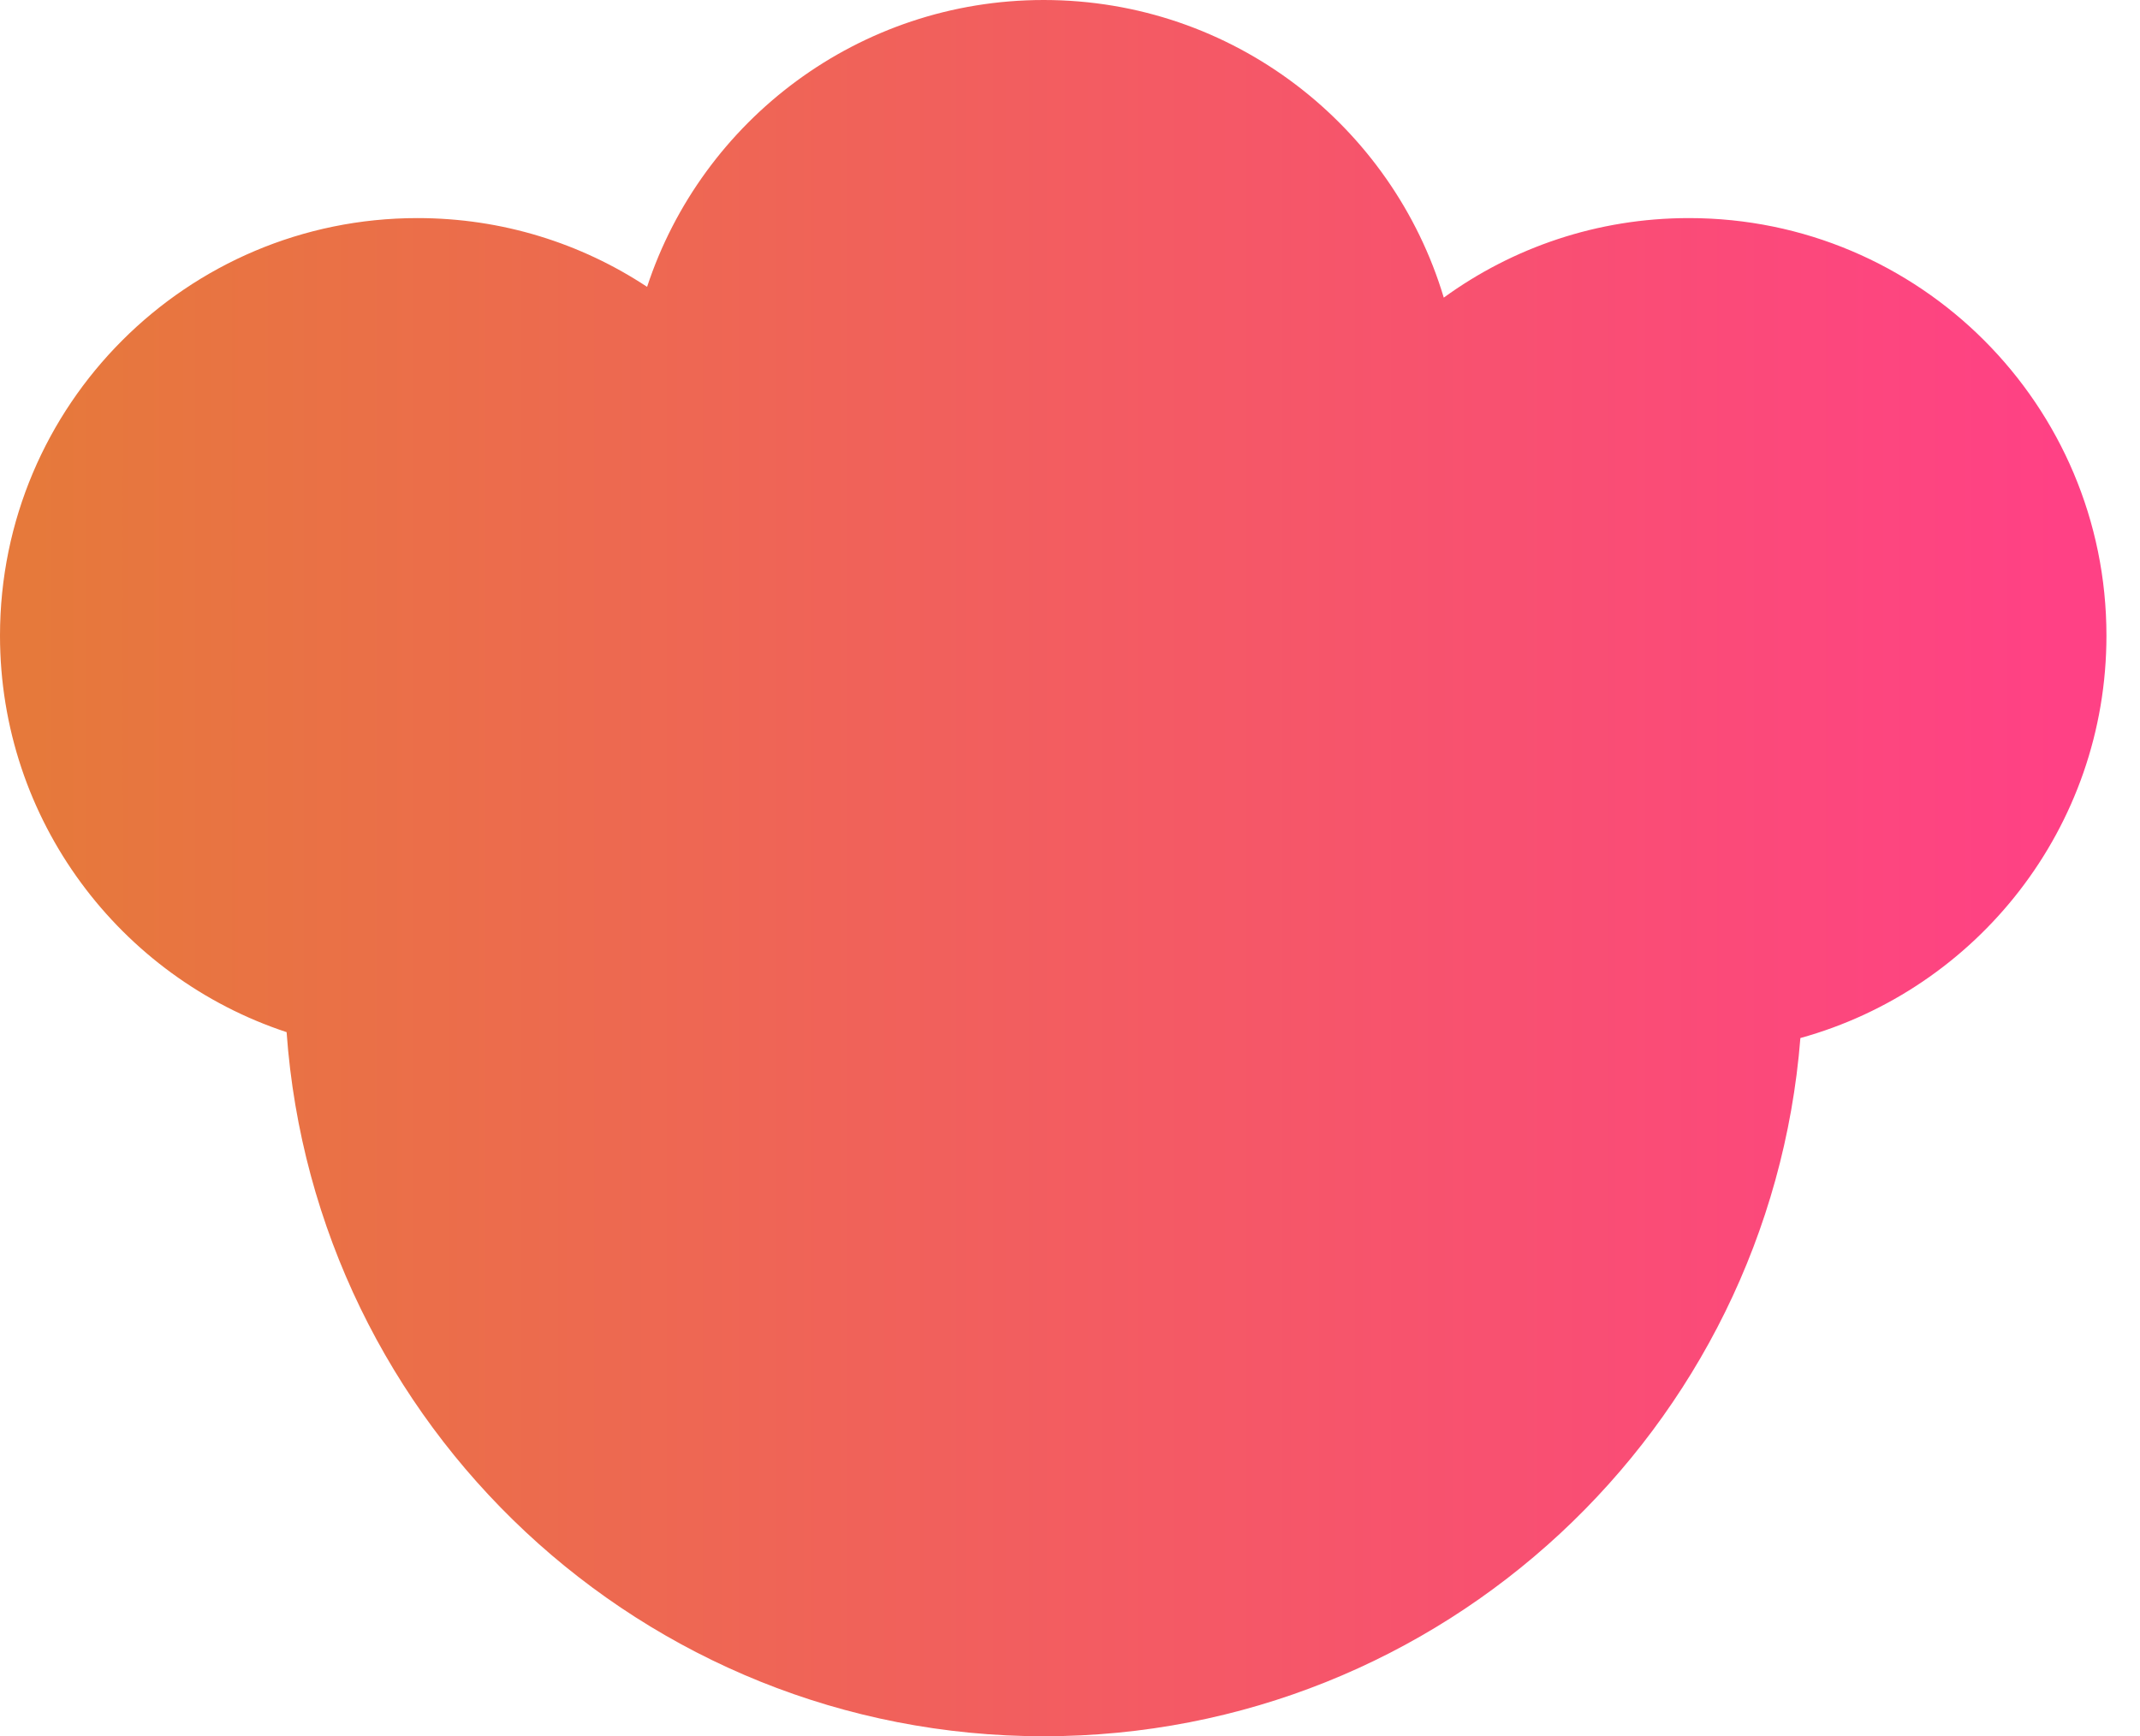 <svg width="53" height="43" viewBox="0 0 53 43" fill="none" xmlns="http://www.w3.org/2000/svg">
<path fill-rule="evenodd" clip-rule="evenodd" d="M25.849 43C35.725 43 43.821 35.386 44.589 25.708C48.96 24.5 52.169 20.495 52.169 15.741C52.169 10.03 47.539 5.401 41.829 5.401C39.56 5.401 37.462 6.132 35.757 7.371C34.481 3.107 30.528 0 25.849 0C21.269 0 17.384 2.978 16.026 7.104C14.395 6.027 12.44 5.401 10.34 5.401C4.629 5.401 0 10.03 0 15.741C0 20.319 2.976 24.202 7.098 25.562C7.796 35.309 15.925 43 25.849 43Z" fill="url(#paint0_linear_4732_1963)"/>
<defs>
<linearGradient id="paint0_linear_4732_1963" x1="0.805" y1="26.279" x2="51.054" y2="26.279" gradientUnits="userSpaceOnUse">
<stop stop-color="#E6793B"/>
<stop offset="1" stop-color="#FF4185"/>
</linearGradient>
</defs>
</svg>
